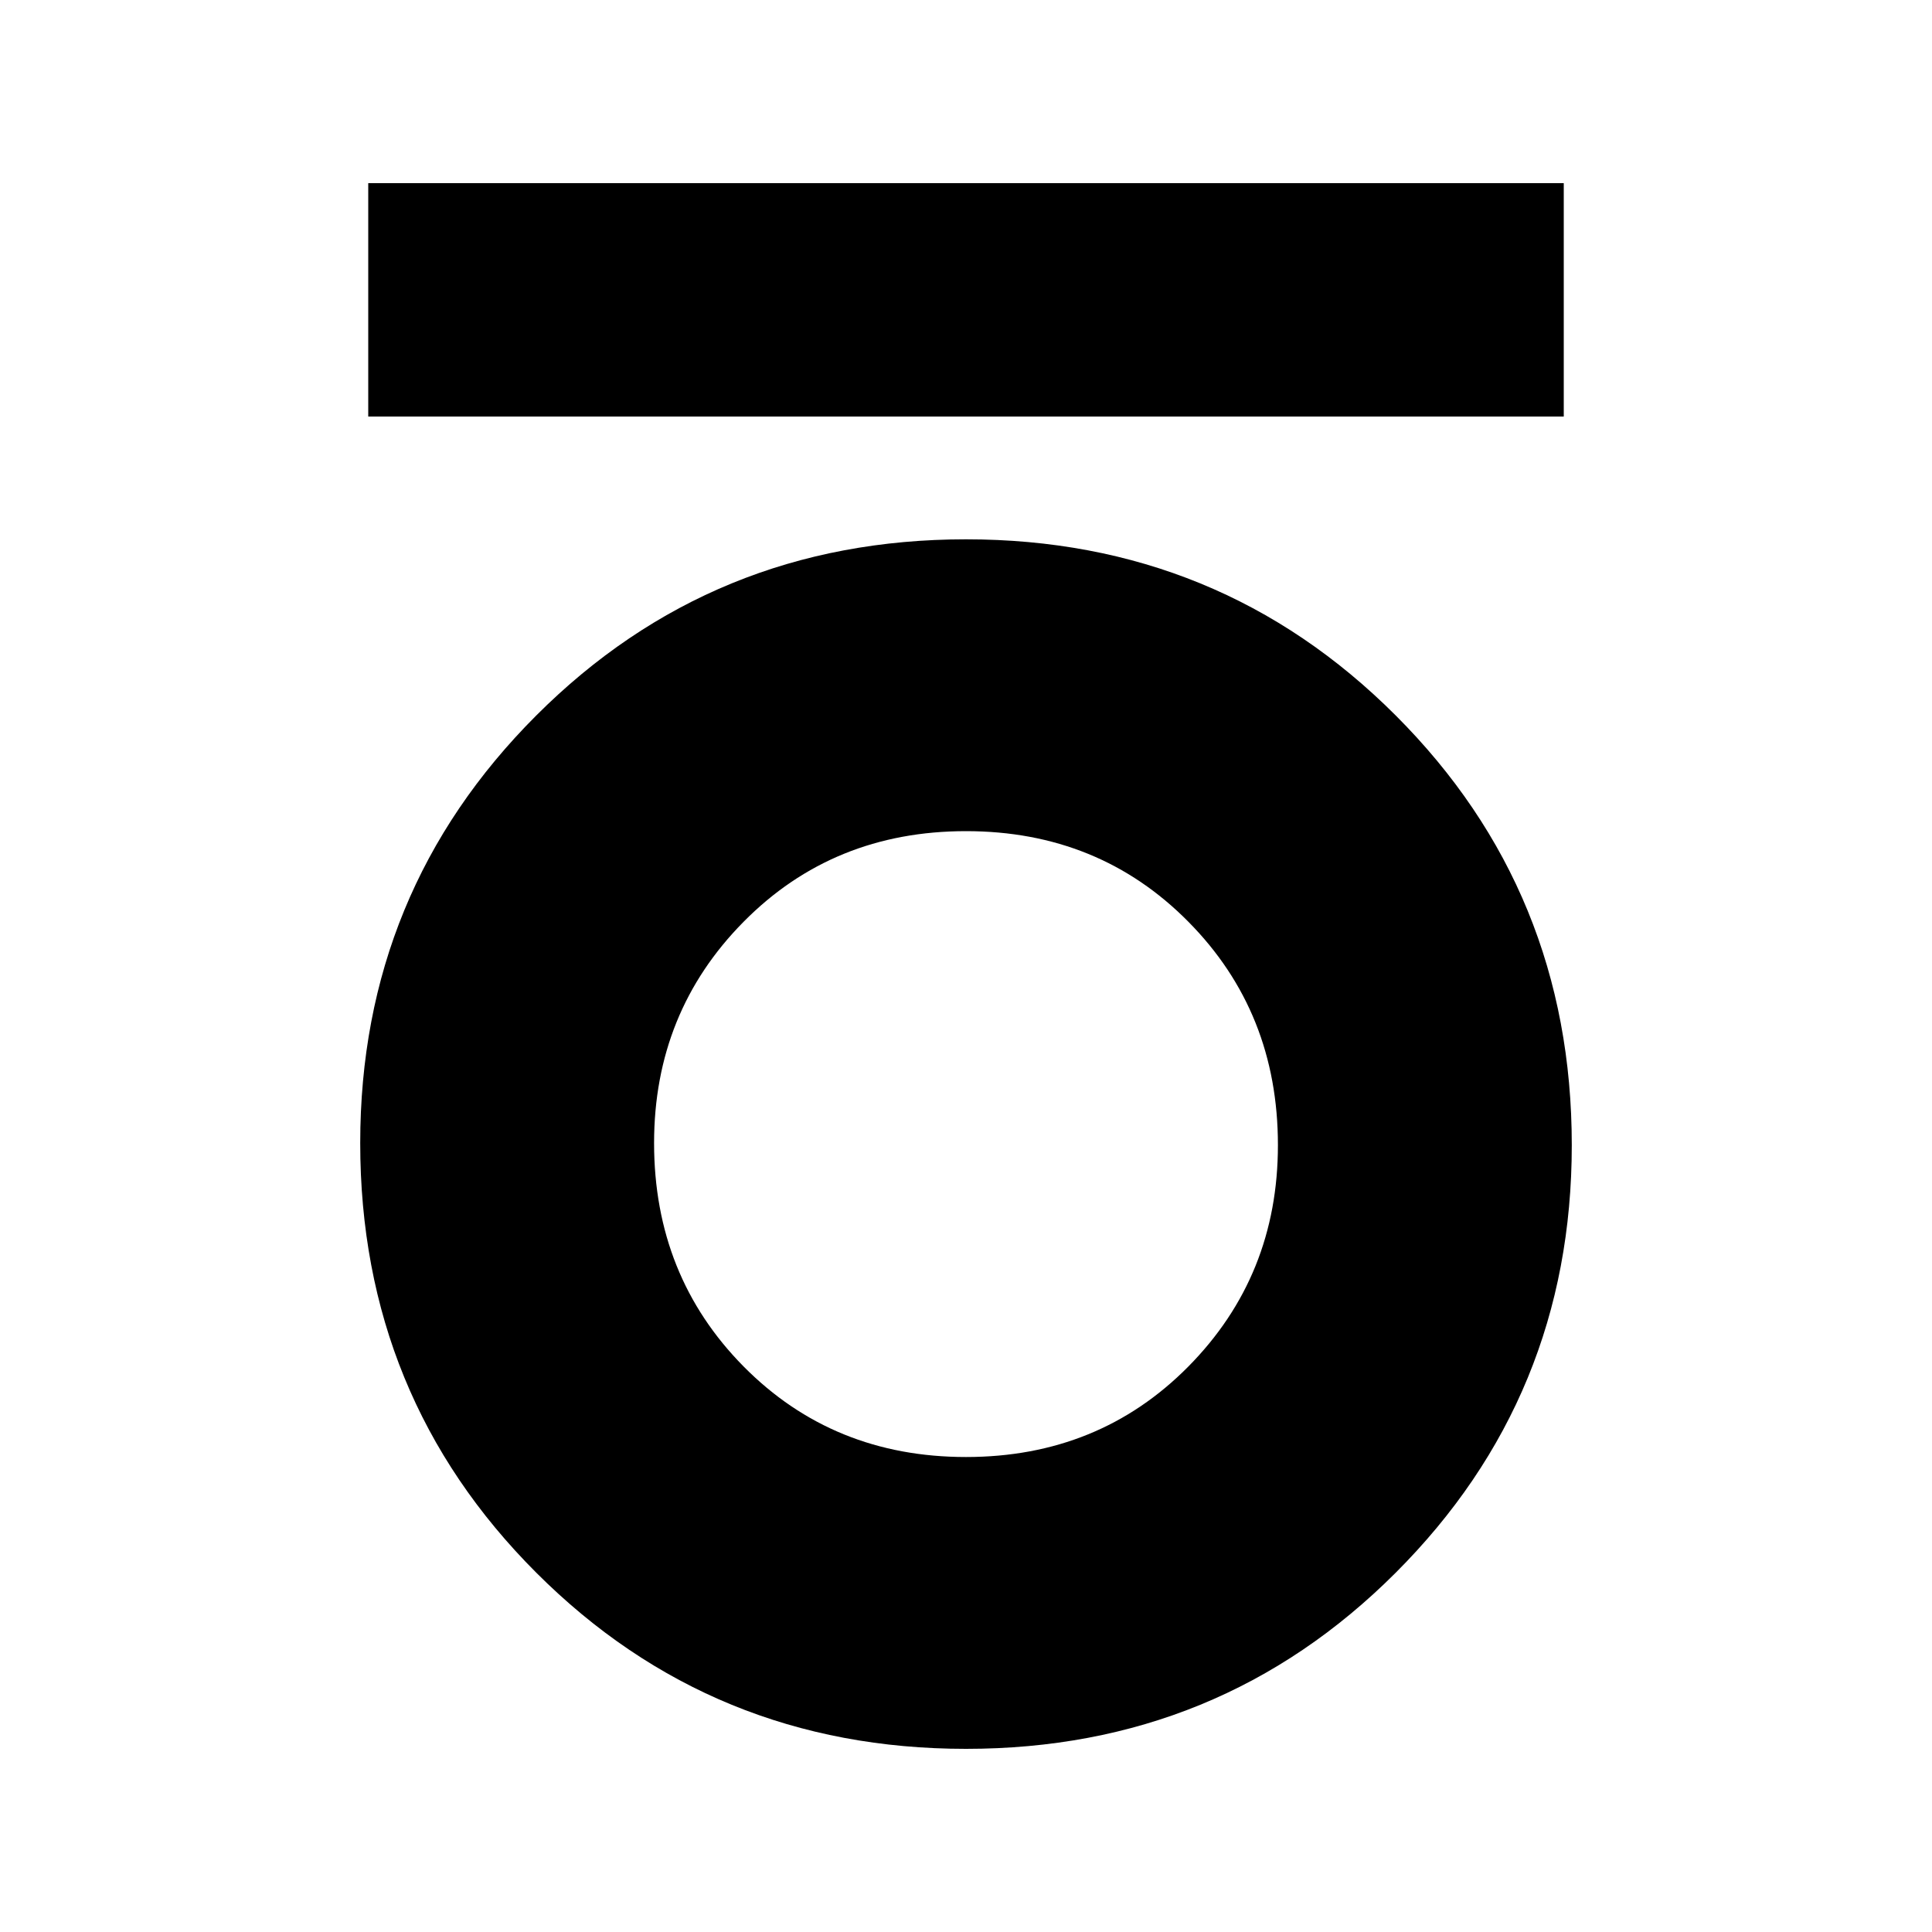 <svg xmlns="http://www.w3.org/2000/svg" height="20" width="20"><path d="M3.812 4.312V1.896h12.376v2.416ZM10 18.104q-2.625 0-4.448-1.823-1.823-1.823-1.823-4.448 0-2.604 1.823-4.427Q7.375 5.583 10 5.583q2.625 0 4.448 1.823 1.823 1.823 1.823 4.448 0 2.604-1.823 4.427-1.823 1.823-4.448 1.823Zm0-3.021q1.375 0 2.302-.937.927-.938.927-2.292 0-1.375-.927-2.312-.927-.938-2.302-.938t-2.302.938q-.927.937-.927 2.291 0 1.375.927 2.313.927.937 2.302.937Z"/></svg>